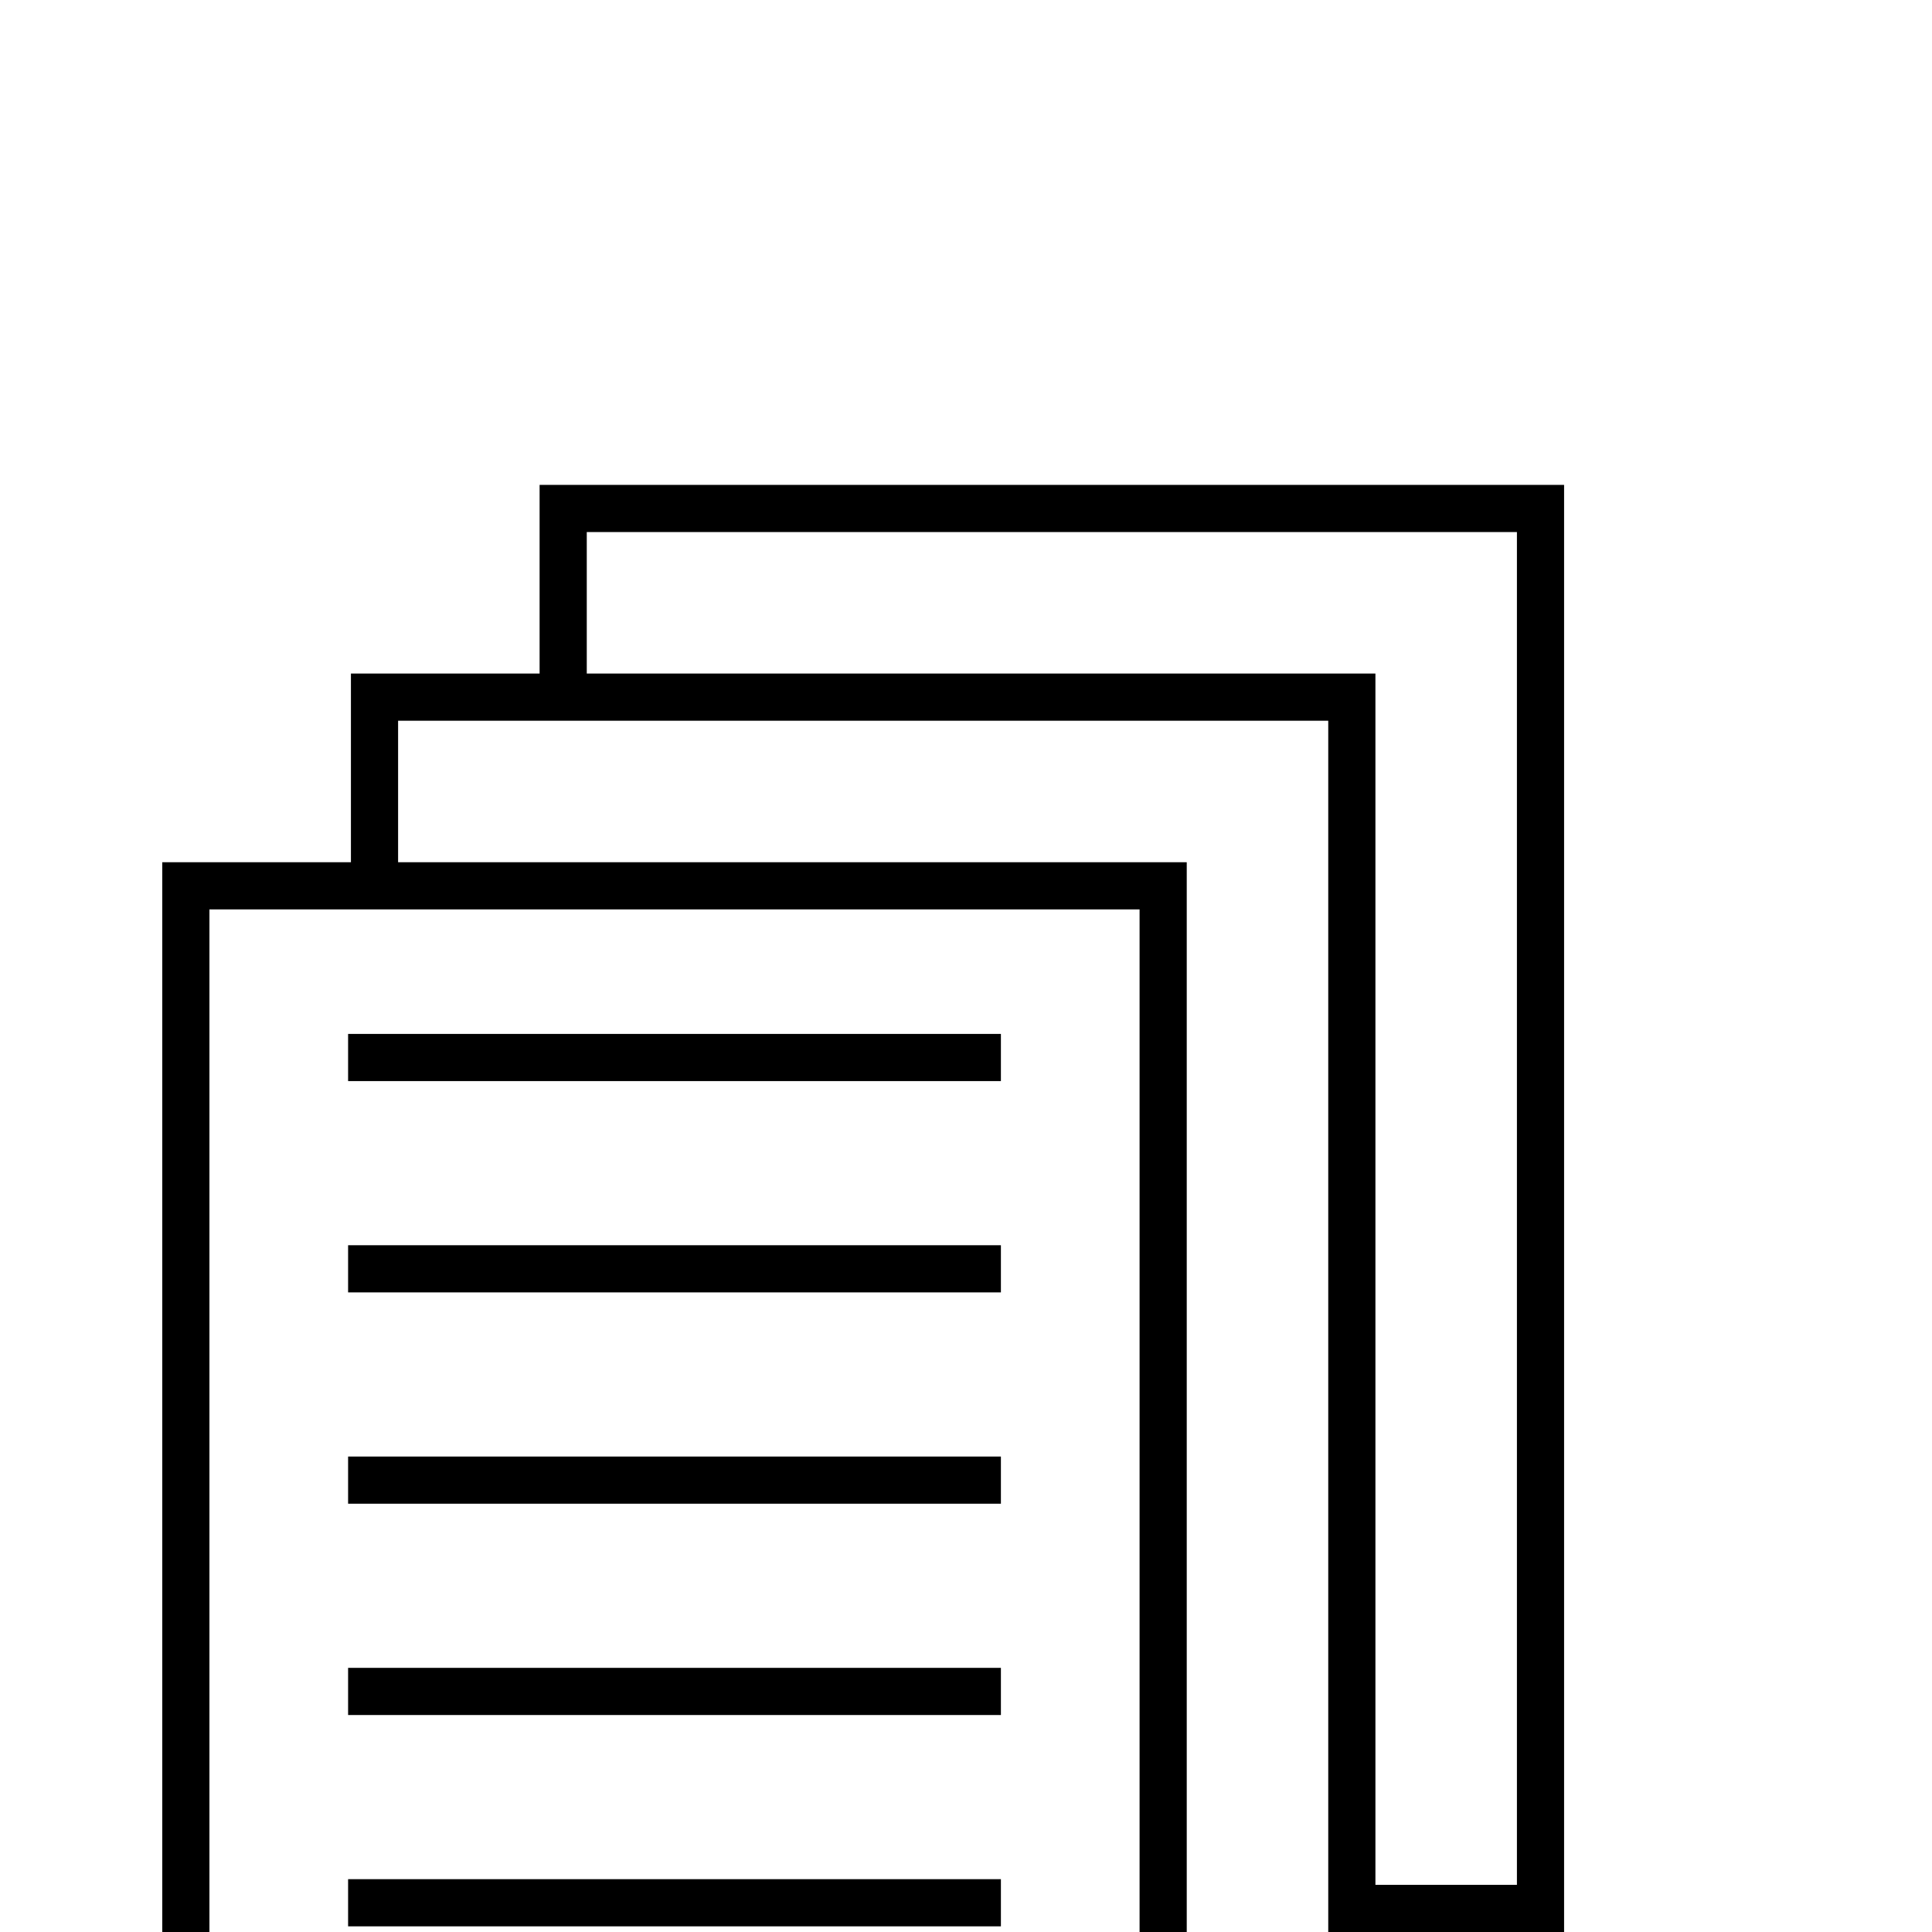 <?xml version="1.0" standalone="no"?>
<!DOCTYPE svg PUBLIC "-//W3C//DTD SVG 1.1//EN" "http://www.w3.org/Graphics/SVG/1.1/DTD/svg11.dtd" >
<svg viewBox="0 -442 2048 2048">
  <g transform="matrix(1 0 0 -1 0 1606)">
   <path fill="currentColor"
d="M1658 0h-200v-200h-200v-200h-1086v1534h200v200h200v200h1086v-1534zM1608 50v1434h-986v-150h836v-1284h150zM1408 -150v1434h-986v-150h836v-1284h150zM1208 -350v1434h-986v-1434h986zM1061 902h-692v50h692v-50zM1061 678h-692v50h692v-50zM1061 454h-692v50h692
v-50zM1061 230h-692v50h692v-50zM1061 6h-692v50h692v-50zM1061 -218h-692v50h692v-50z" />
  </g>

</svg>
